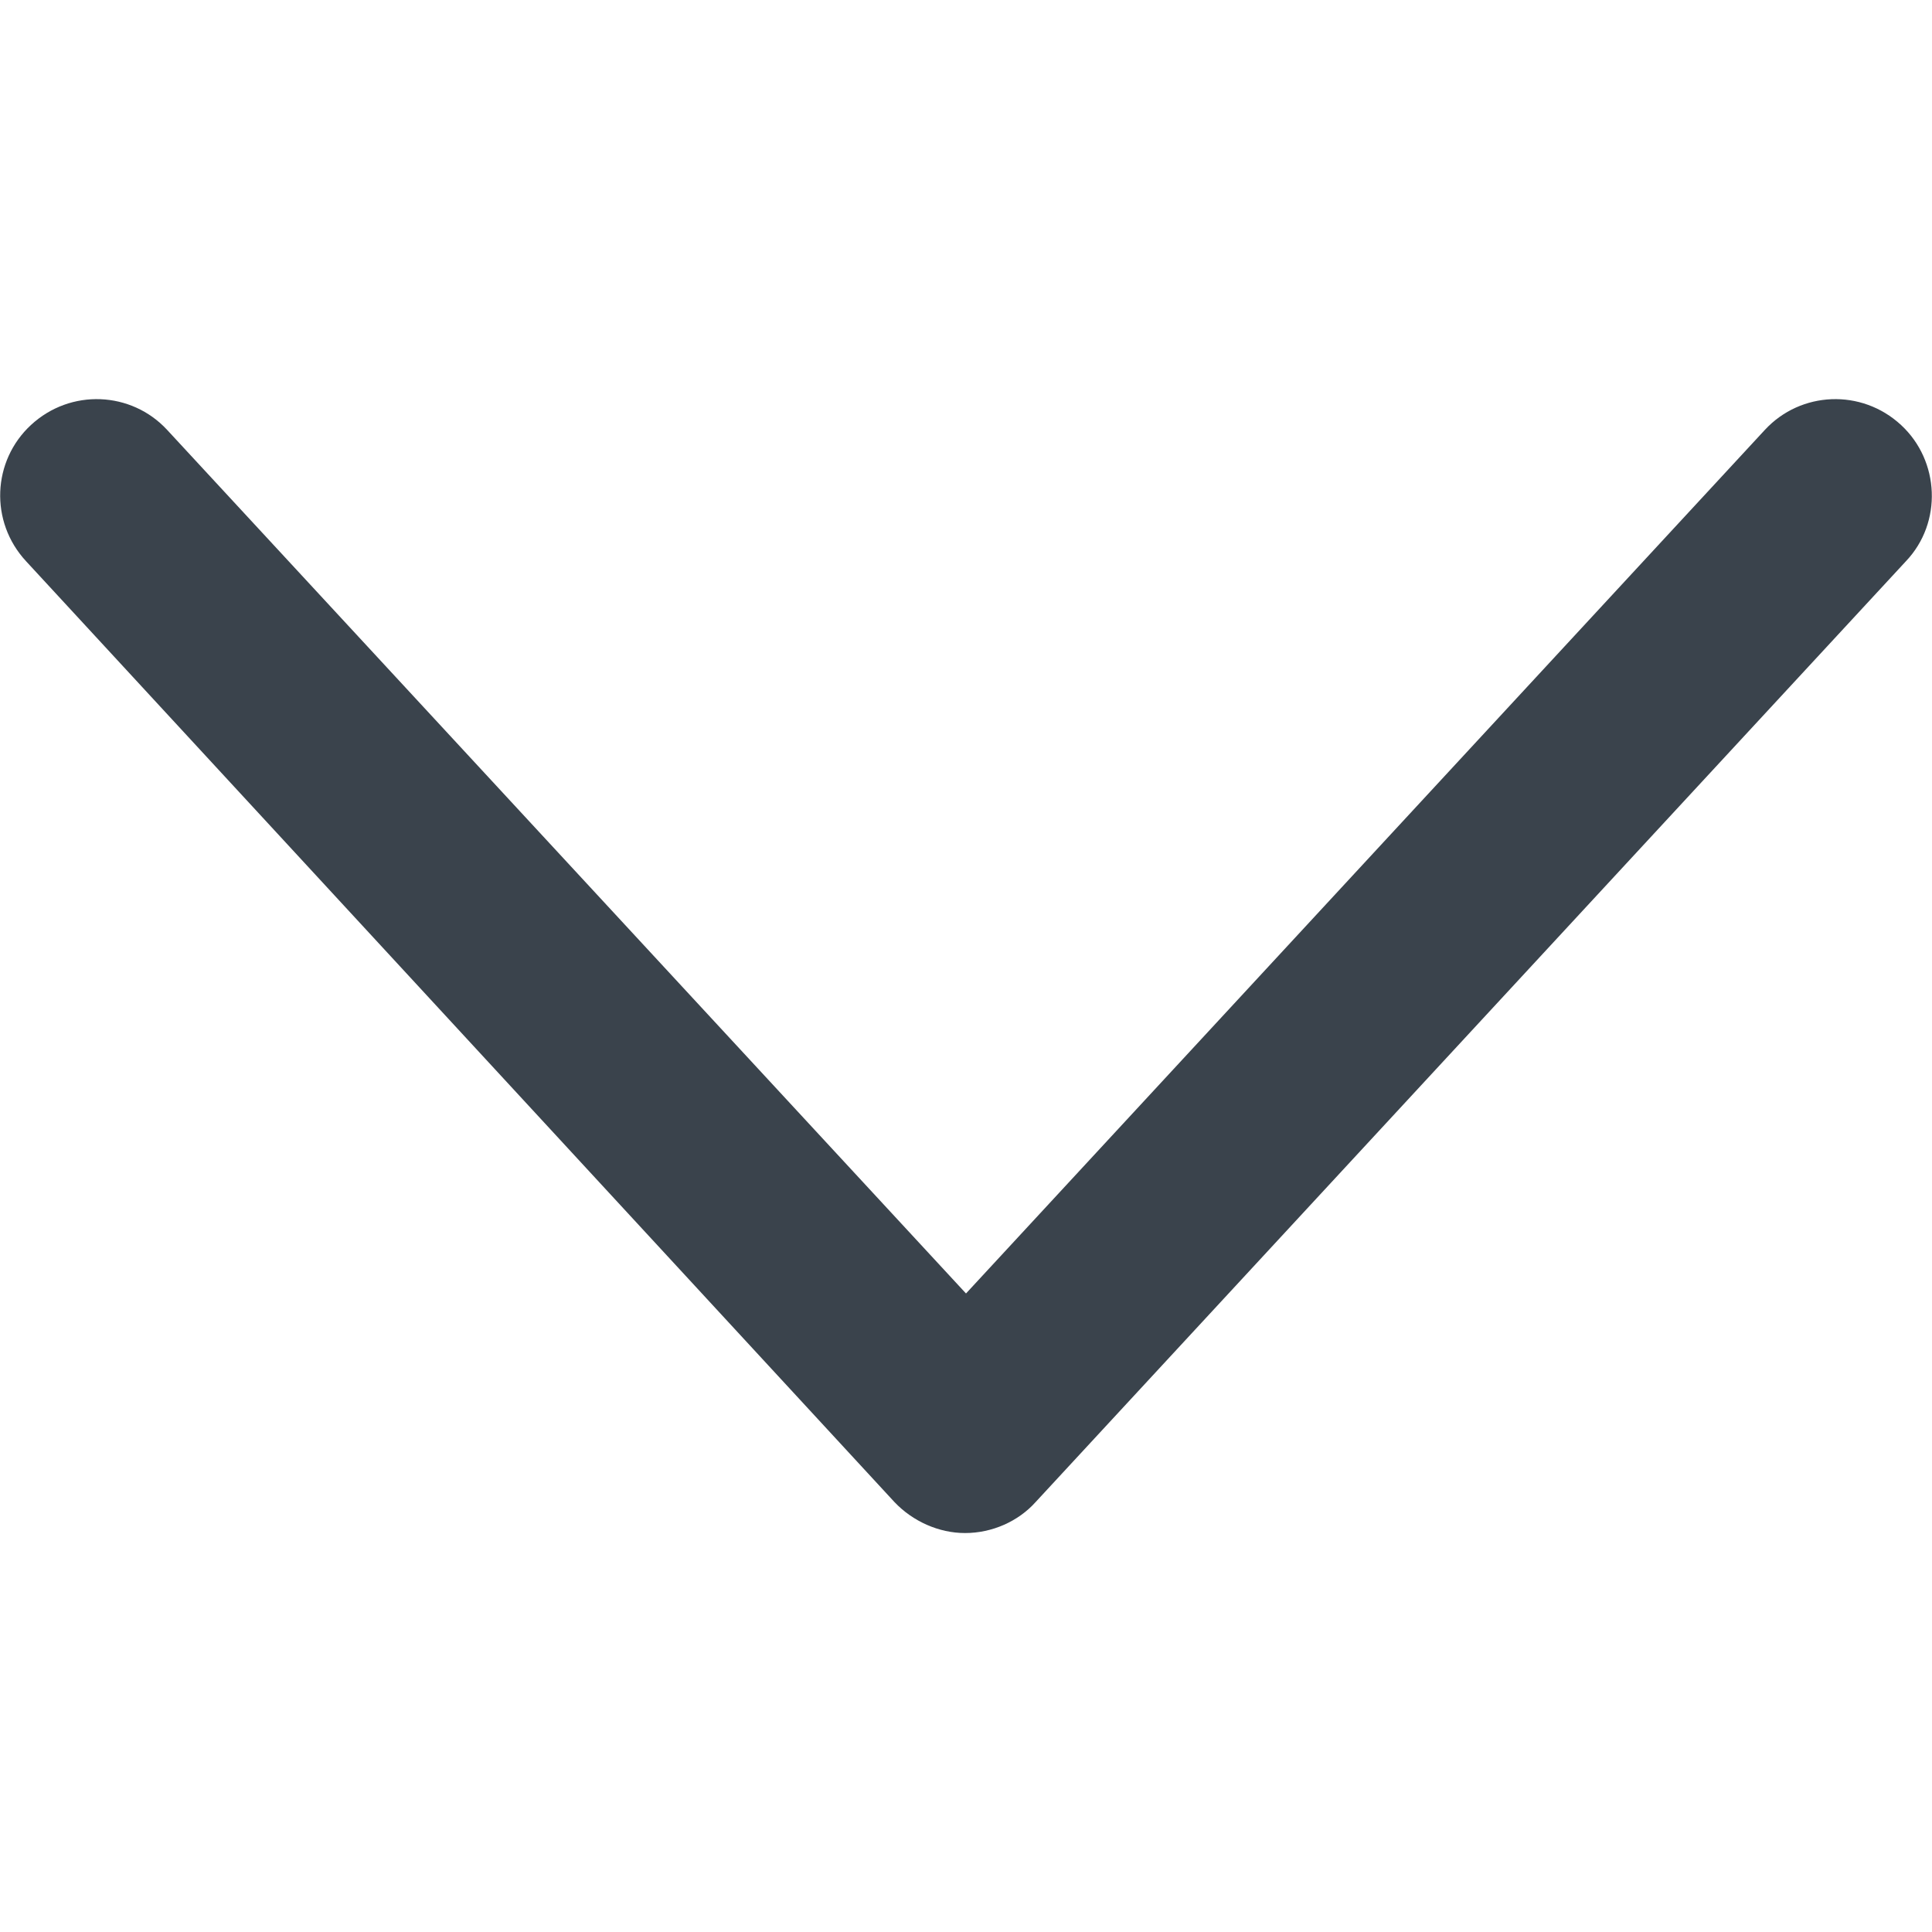 <?xml version="1.0" encoding="utf-8"?>
<!-- Generator: Adobe Illustrator 19.1.0, SVG Export Plug-In . SVG Version: 6.00 Build 0)  -->
<svg version="1.1" id="Calque_1" xmlns="http://www.w3.org/2000/svg" xmlns:xlink="http://www.w3.org/1999/xlink" x="0px" y="0px"
	 viewBox="0 0 20 20" enable-background="new 0 0 20 20" xml:space="preserve">
<g>
	<path fill="#3A434C" d="M19.68,4.4c-0.41-0.38-1.04-0.35-1.41,0.05l-8.27,8.94L1.73,4.45C1.36,4.05,0.73,4.02,0.32,4.4
		C-0.08,4.77-0.11,5.4,0.27,5.81l8.99,9.74c0.19,0.2,0.46,0.32,0.73,0.32c0.28,0,0.55-0.12,0.73-0.32l9.01-9.74
		C20.11,5.41,20.08,4.77,19.68,4.4z"/>
</g>
</svg>
